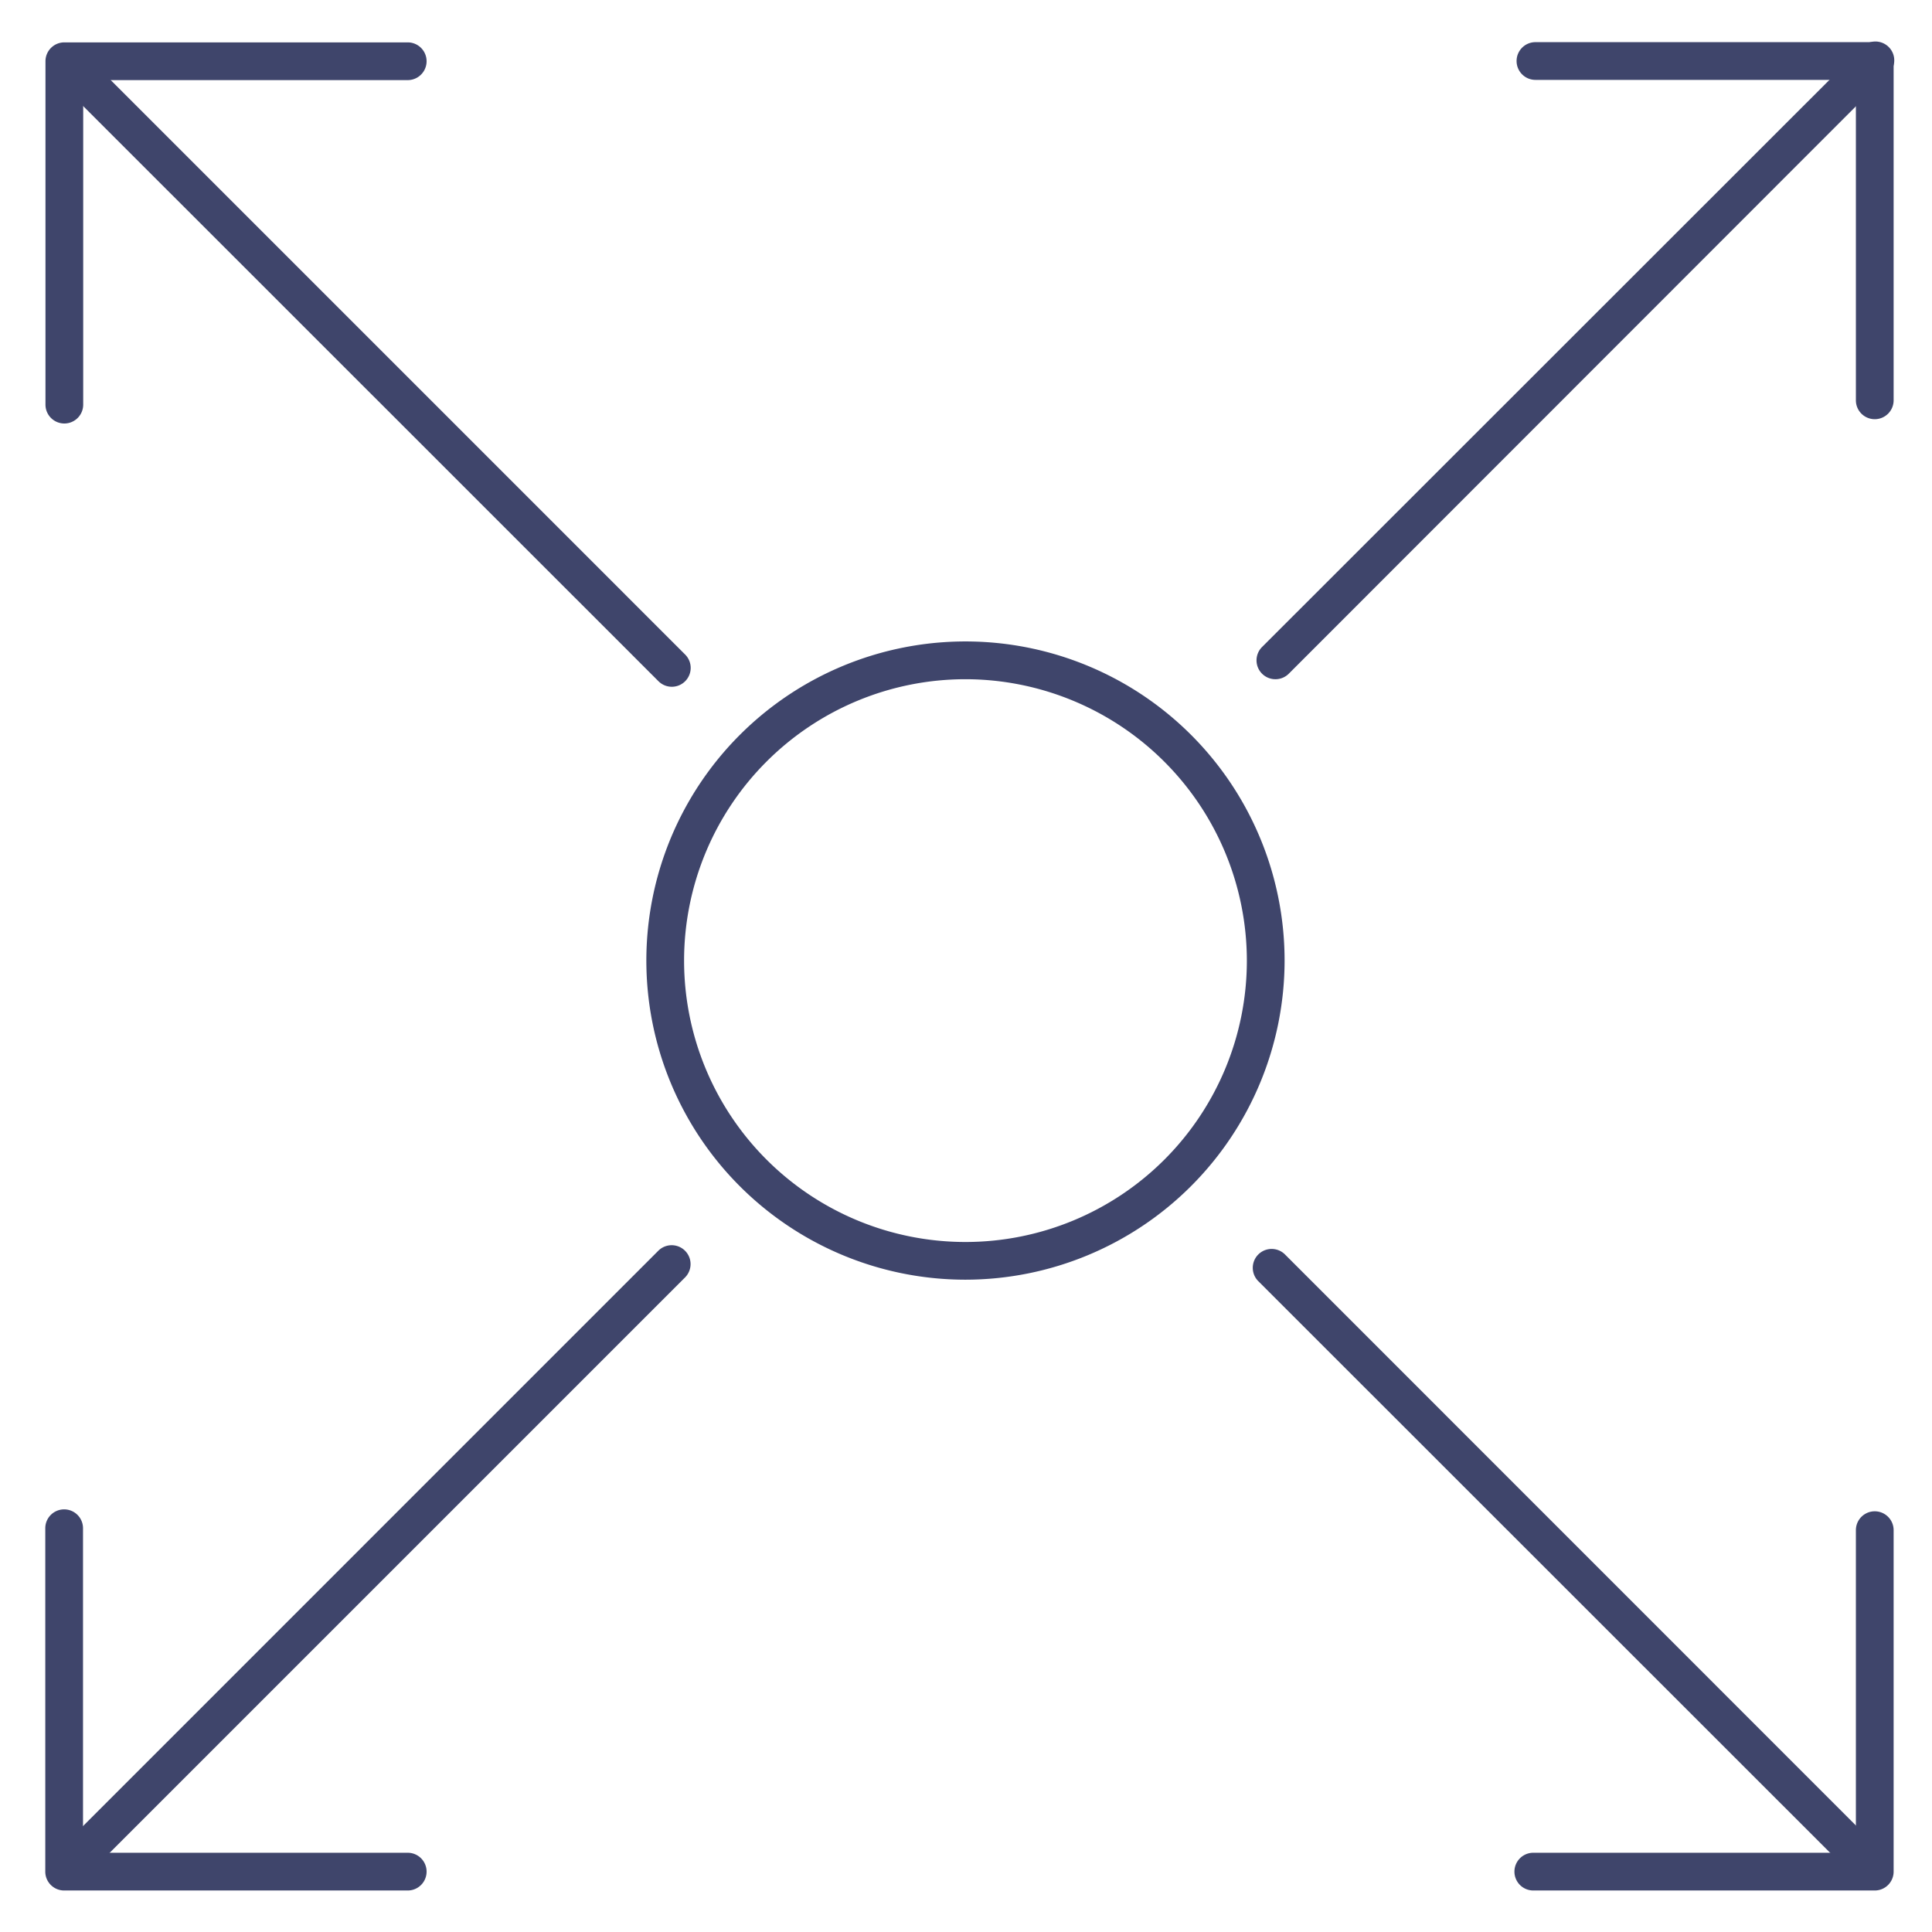 <?xml version="1.0" ?><svg id="Lines" viewBox="0 0 512 512" xmlns="http://www.w3.org/2000/svg"><defs><style>.cls-1{fill:#3f456b;}</style></defs><title/><path class="cls-1" d="M255.86,339.13a84.57,84.57,0,1,1,84.57-84.56A84.65,84.65,0,0,1,255.86,339.13Zm0-159.13a74.57,74.57,0,1,0,74.57,74.57A74.65,74.65,0,0,0,255.86,180Z"/><path class="cls-1" d="M338,180a5,5,0,0,1-3.54-8.54L493,13A5,5,0,1,1,500,20L341.54,178.54A5,5,0,0,1,338,180Z"/><path class="cls-1" d="M496.83,111.09a5,5,0,0,1-5-5V21.17H406.91a5,5,0,1,1,0-10h89.92a5,5,0,0,1,5,5v89.92A5,5,0,0,1,496.83,111.09Z"/><path class="cls-1" d="M178.05,182a5,5,0,0,1-3.54-1.46L14,20.07A5,5,0,0,1,21.11,13L181.58,173.47a5,5,0,0,1-3.53,8.53Z"/><path class="cls-1" d="M17.05,112.23a5,5,0,0,1-5-5v-91a5,5,0,0,1,5-5h91a5,5,0,0,1,0,10h-86v86A5,5,0,0,1,17.05,112.23Z"/><path class="cls-1" d="M17.53,500.47A5,5,0,0,1,14,491.93L174.46,331.46a5,5,0,0,1,7.08,7.08L21.07,499A5,5,0,0,1,17.53,500.47Z"/><path class="cls-1" d="M108.05,501H17a5,5,0,0,1-5-5V405a5,5,0,0,1,10,0V491h86.05a5,5,0,0,1,0,10Z"/><path class="cls-1" d="M496.49,500.47A5,5,0,0,1,493,499L333.46,339.52a5,5,0,0,1,7.08-7.07L500,491.94a5,5,0,0,1-3.53,8.53Z"/><path class="cls-1" d="M496.83,501H406.34a5,5,0,1,1,0-10h85.49V405.51a5,5,0,0,1,10,0V496A5,5,0,0,1,496.83,501Z"/></svg>
